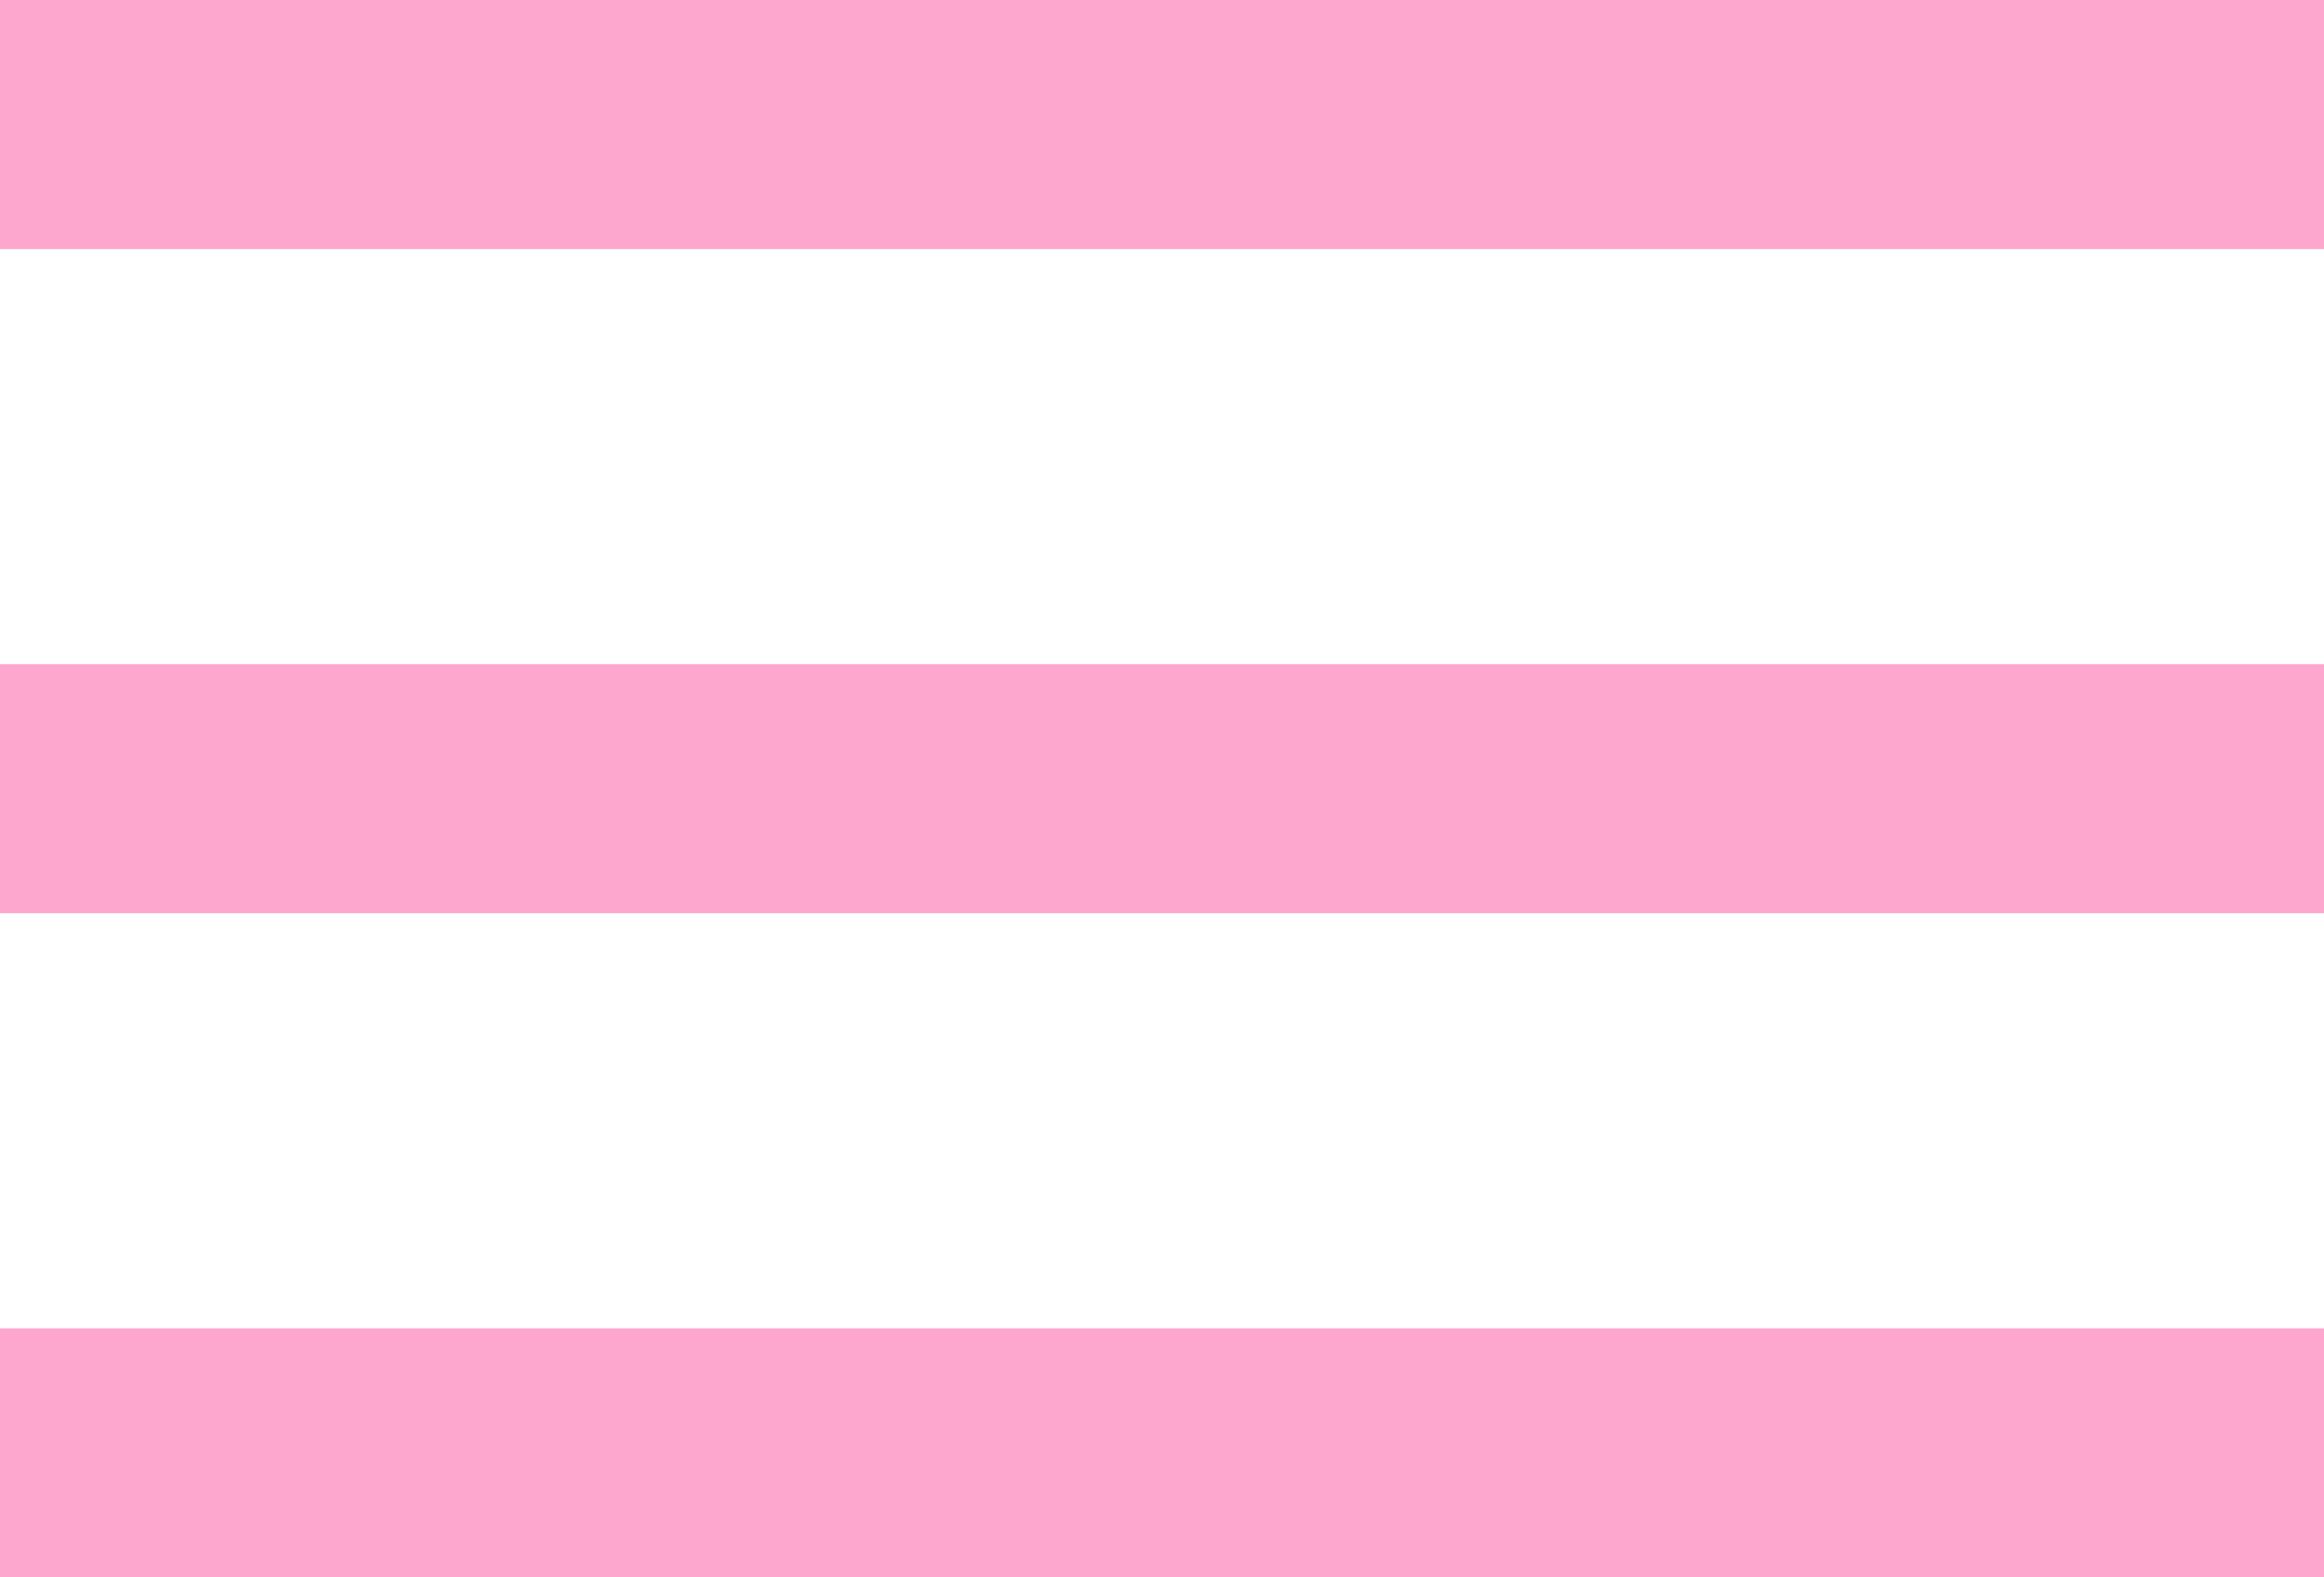 <svg width="28" height="19" viewBox="0 0 28 19" fill="none" xmlns="http://www.w3.org/2000/svg">
<rect width="28" height="3" fill="#FDA7CE"/>
<rect y="8" width="28" height="3" fill="#FDA7CE"/>
<rect y="16" width="28" height="3" fill="#FDA7CE"/>
</svg>
